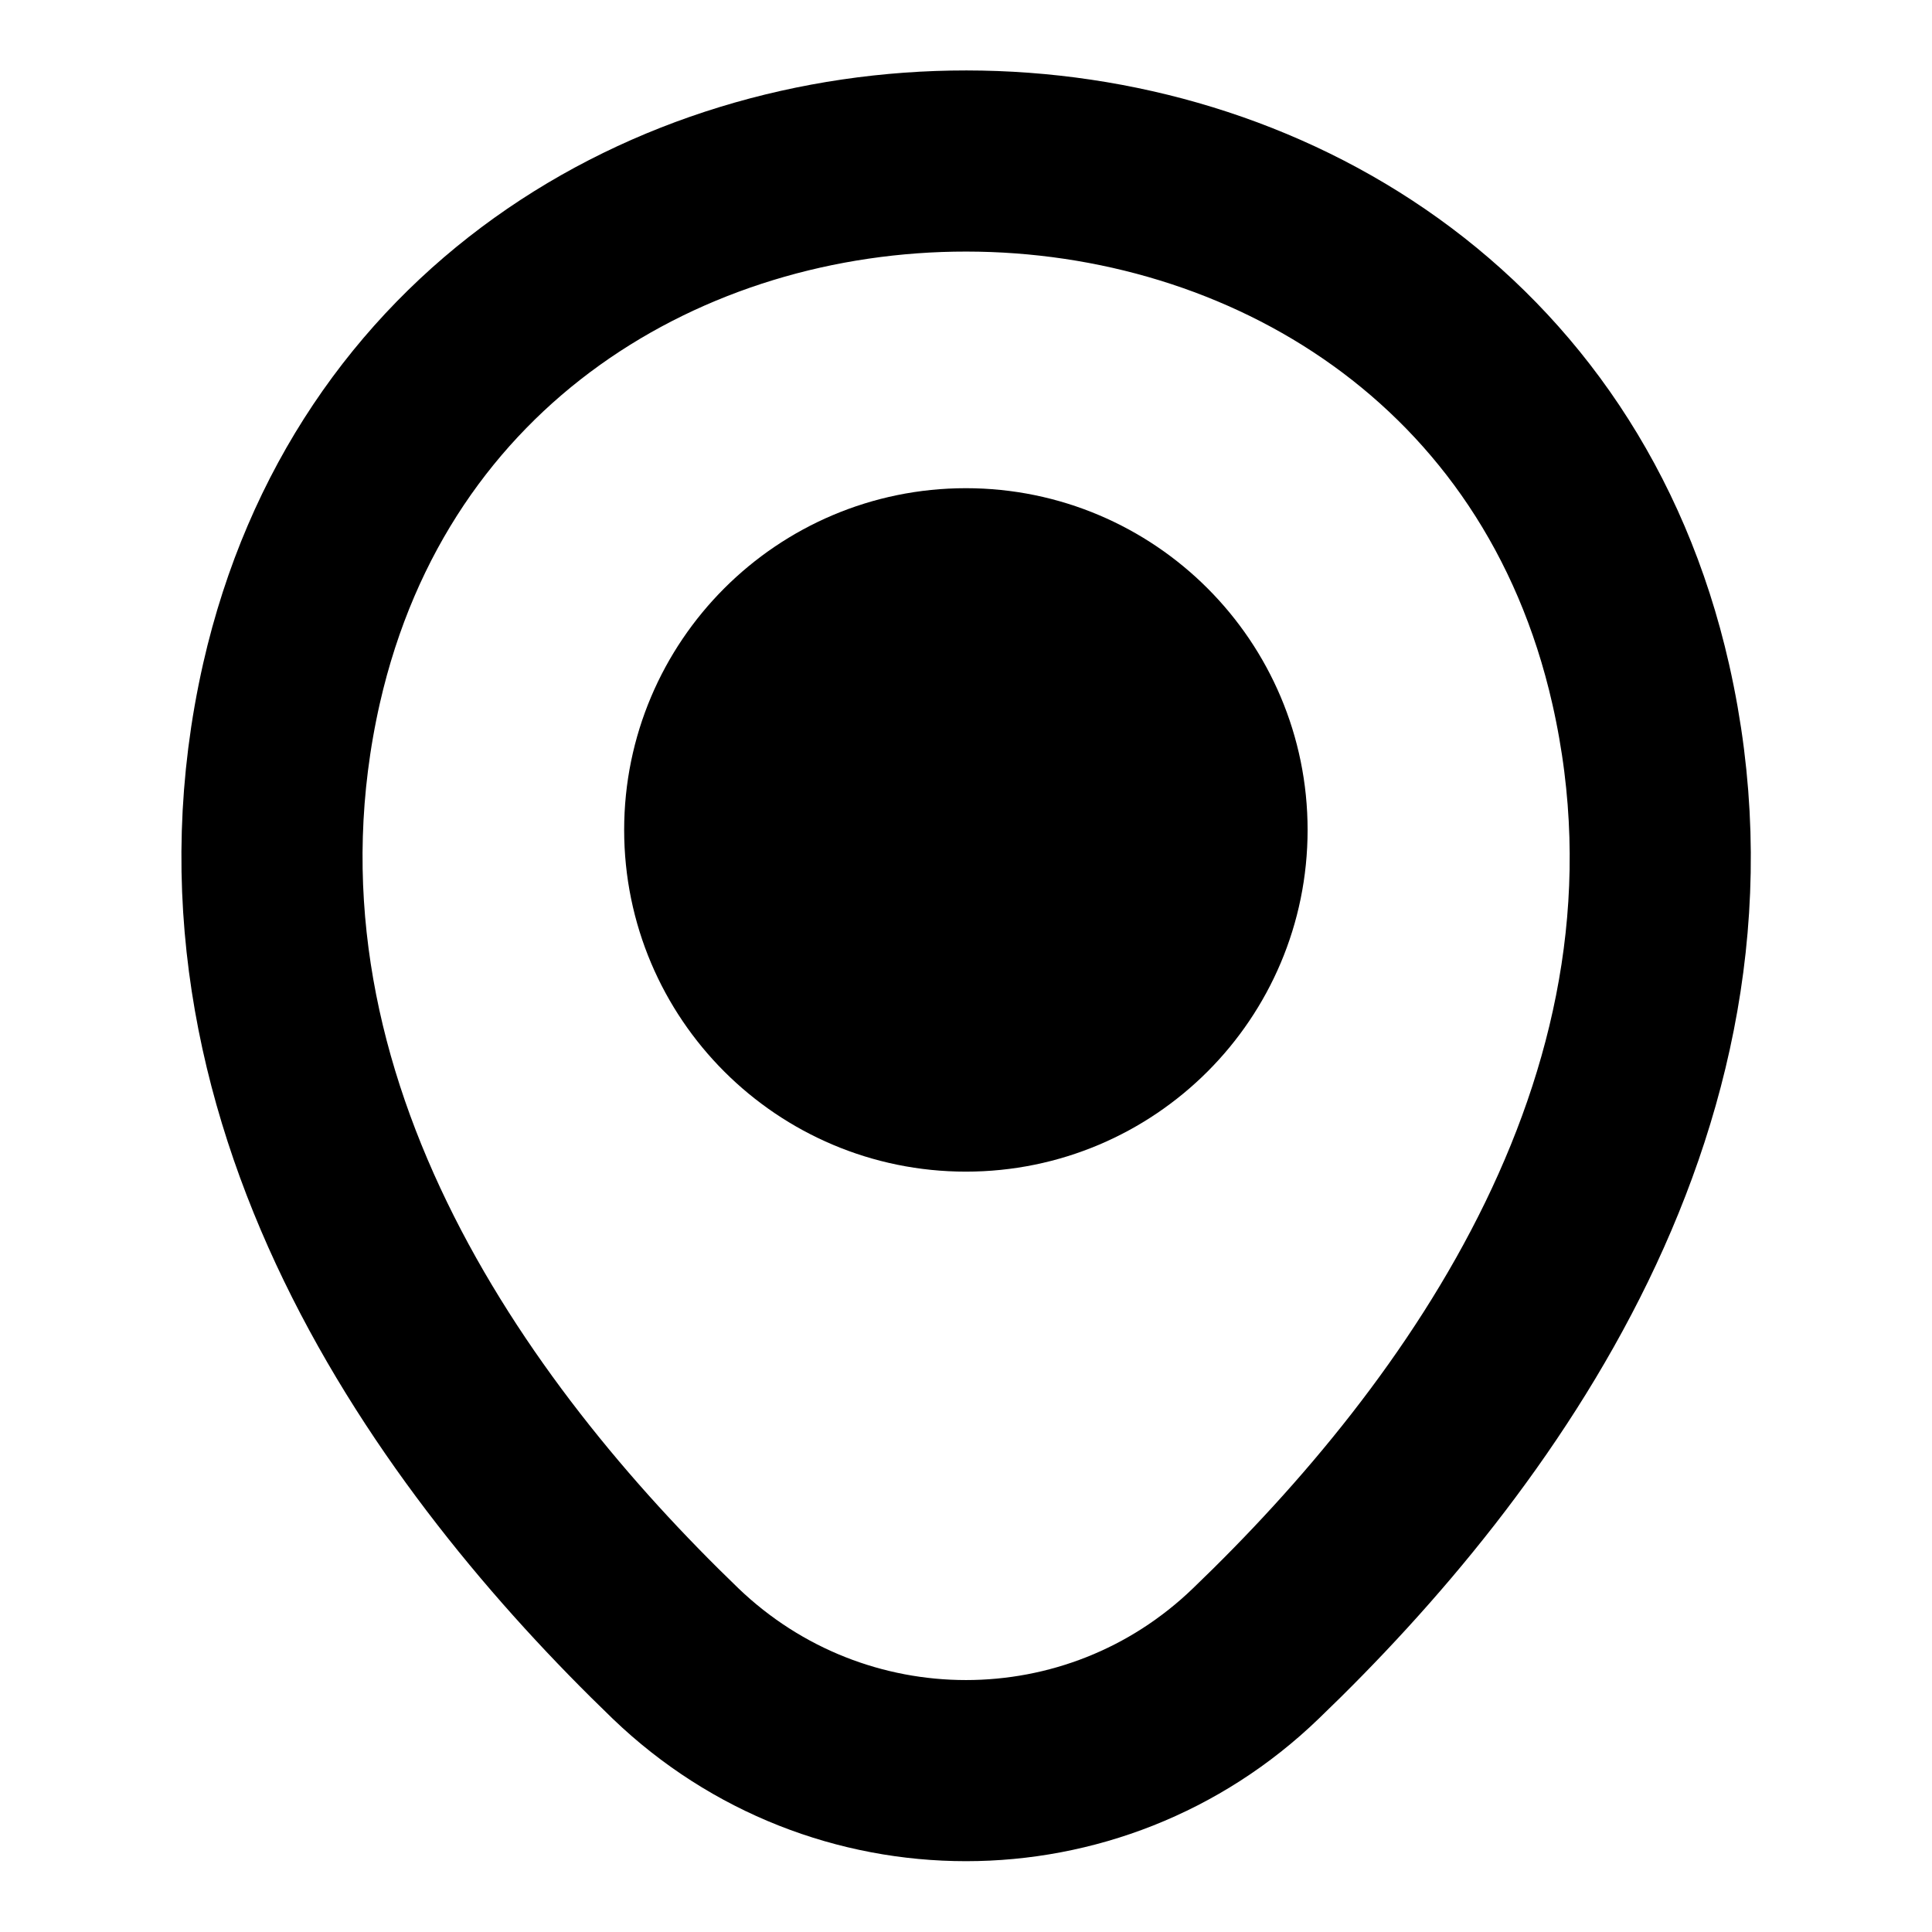 <svg width="16" height="16" viewBox="0 0 16 16" fill="none" xmlns="http://www.w3.org/2000/svg">
<path d="M7.999 8.953C9.148 8.953 10.079 8.022 10.079 6.873C10.079 5.725 9.148 4.793 7.999 4.793C6.851 4.793 5.919 5.725 5.919 6.873C5.919 8.022 6.851 8.953 7.999 8.953Z" fill="currentColor" stroke="currentColor" stroke-width="1.5"/>
<path d="M2.414 5.66C3.728 -0.113 12.281 -0.107 13.588 5.667C14.354 9.053 12.248 11.92 10.401 13.693C9.061 14.987 6.941 14.987 5.594 13.693C3.754 11.92 1.648 9.047 2.414 5.66Z" stroke="currentColor" stroke-width="1.5"/>
</svg>
